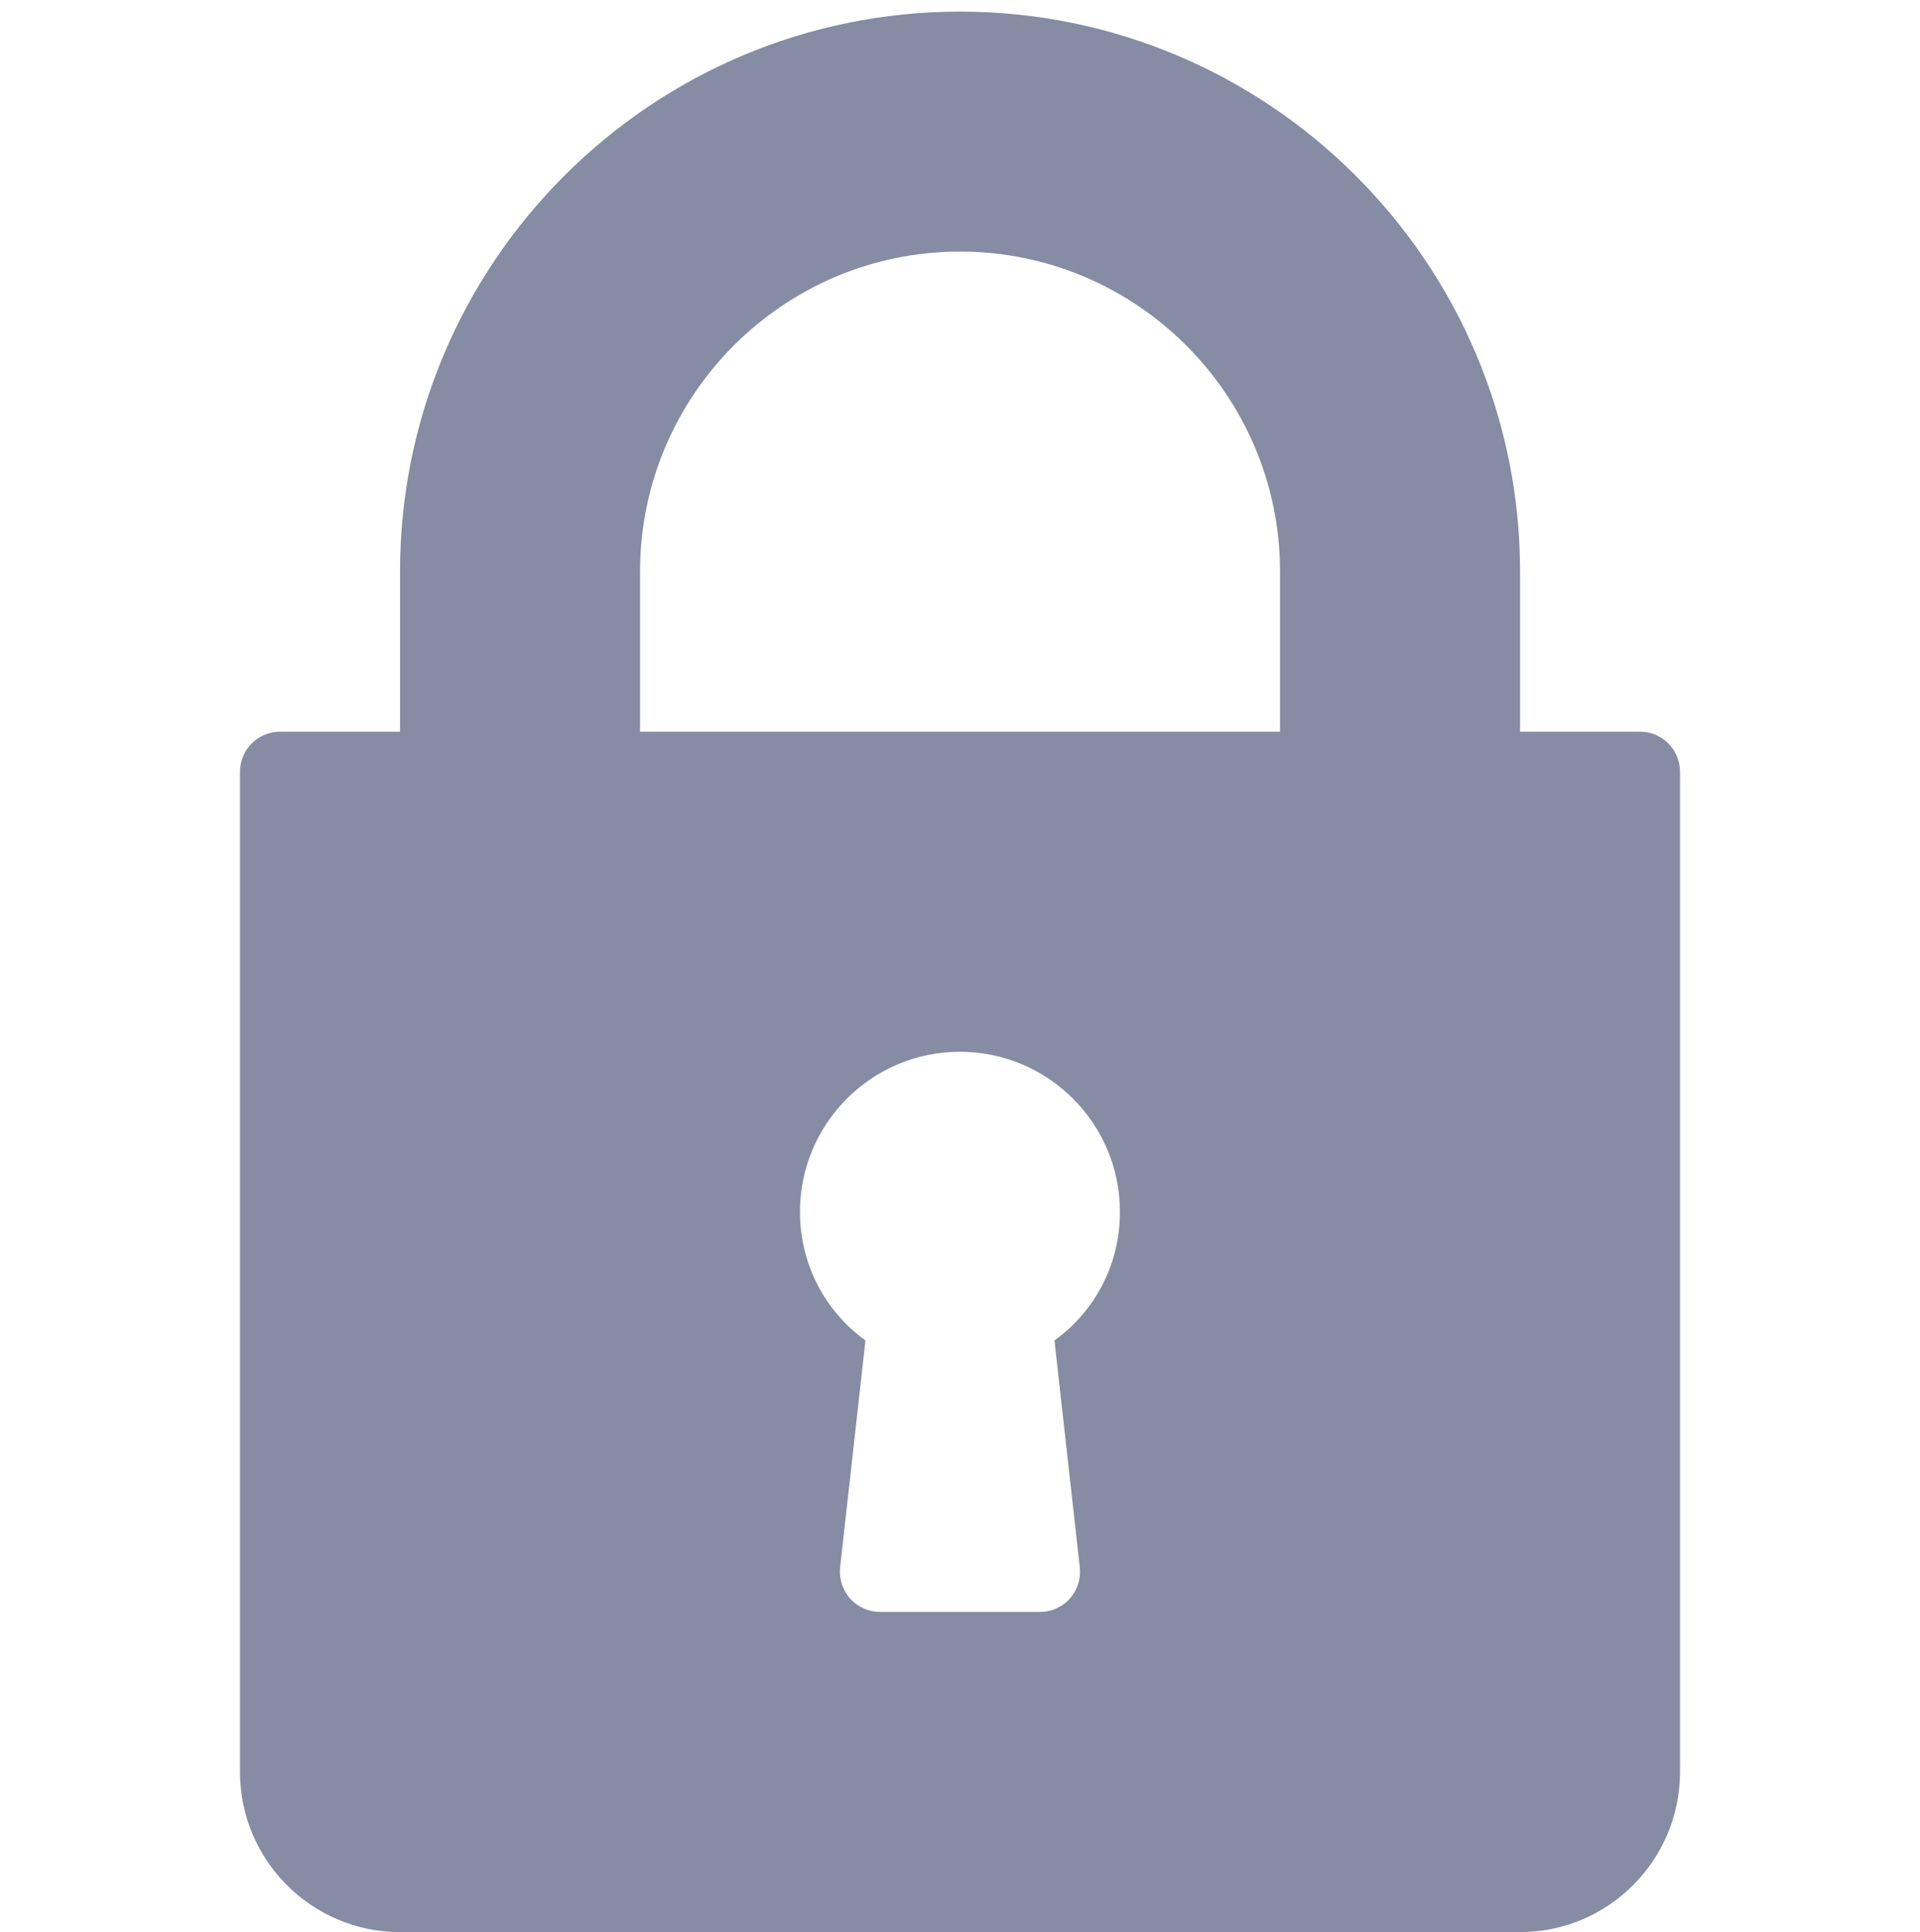 <?xml version="1.0" encoding="utf-8"?>
<!-- Generator: Adobe Illustrator 16.0.0, SVG Export Plug-In . SVG Version: 6.00 Build 0)  -->
<!DOCTYPE svg PUBLIC "-//W3C//DTD SVG 1.1//EN" "http://www.w3.org/Graphics/SVG/1.1/DTD/svg11.dtd">
<svg version="1.1" id="Layer_1" xmlns="http://www.w3.org/2000/svg" xmlns:xlink="http://www.w3.org/1999/xlink" x="0px" y="0px"
	 width="20px" height="20.12px" viewBox="0 0 20 20.12" enable-background="new 0 0 20 20.12" xml:space="preserve">
<rect fill="none" width="20" height="20"/>
<path fill="#858CA3" d="M13.334,7.62H6.667V5.954C6.667,4.115,8.162,2.62,10,2.62s3.334,1.495,3.334,3.333V7.62L13.334,7.62z
	 M10.984,13.96l0.264,2.364c0.013,0.117-0.025,0.235-0.104,0.324s-0.192,0.139-0.311,0.139H9.167c-0.118,0-0.231-0.051-0.312-0.139
	c-0.078-0.088-0.116-0.207-0.104-0.324l0.264-2.364c-0.428-0.311-0.682-0.801-0.682-1.34c0-0.919,0.746-1.667,1.666-1.667
	s1.667,0.748,1.667,1.667C11.667,13.159,11.412,13.65,10.984,13.96L10.984,13.96z M17.084,7.62h-1.25V5.954
	c0-3.217-2.617-5.833-5.834-5.833S4.167,2.737,4.167,5.954V7.62h-1.25C2.687,7.62,2.5,7.806,2.5,8.037v10.417
	c0,0.919,0.748,1.667,1.667,1.667h11.667c0.918,0,1.666-0.748,1.666-1.667V8.037C17.5,7.806,17.313,7.62,17.084,7.62L17.084,7.62z"
	/>
</svg>
